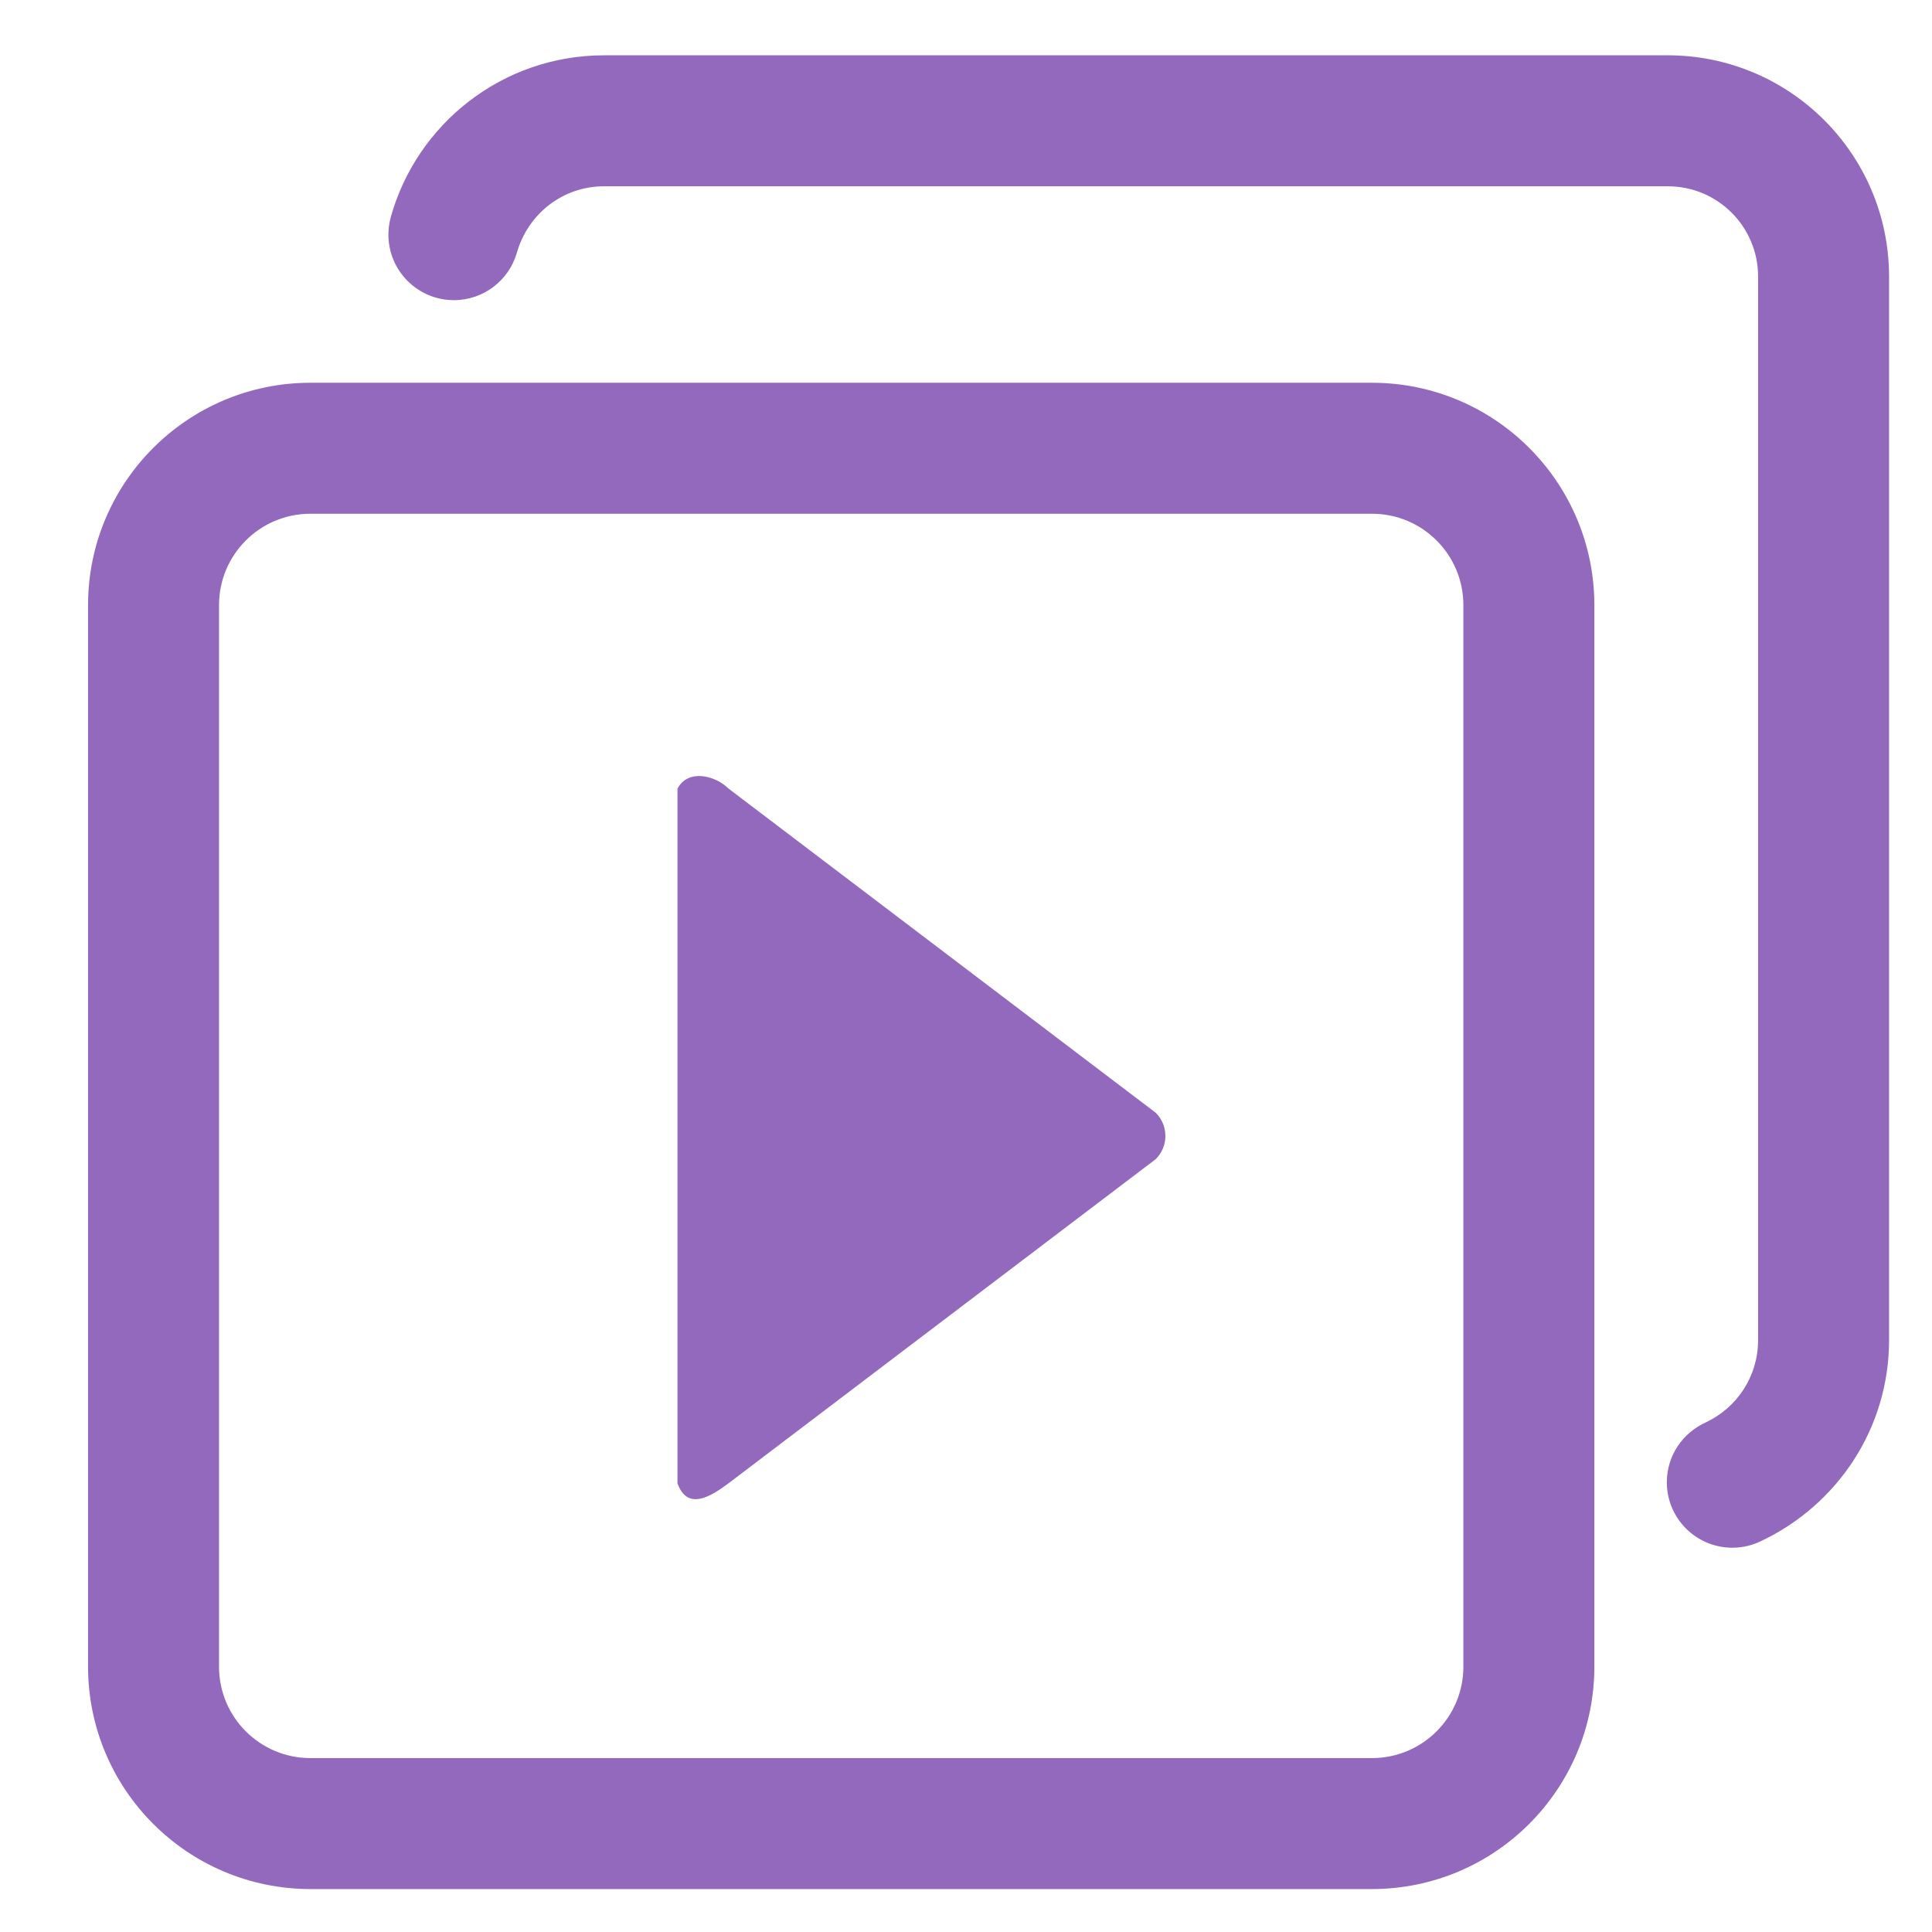<?xml version="1.0" standalone="no"?><!DOCTYPE svg PUBLIC "-//W3C//DTD SVG 1.1//EN" "http://www.w3.org/Graphics/SVG/1.1/DTD/svg11.dtd"><svg t="1542075616073" class="icon" style="" viewBox="0 0 1024 1024" version="1.1" xmlns="http://www.w3.org/2000/svg" p-id="9884" xmlns:xlink="http://www.w3.org/1999/xlink" width="64" height="64"><defs><style type="text/css"></style></defs><path d="M727.264 202.871h-562.818c-65.015 0.079-117.698 52.763-117.777 117.77v562.826c0.089 65.011 52.767 117.689 117.769 117.777h562.827c65.015-0.079 117.698-52.763 117.777-117.77v-562.826c-0.069-65.019-52.759-117.708-117.771-117.777zM775.618 883.468c-0.039 26.689-21.665 48.314-48.35 48.354h-562.822c-26.689-0.039-48.314-21.665-48.354-48.35v-562.822c0.039-26.689 21.665-48.314 48.35-48.354h562.822c26.689 0.039 48.314 21.665 48.354 48.35v562.822z" fill="#9369be" p-id="9885"></path><path d="M884.058 29.313h-563.981c-53.834 0.057-99.178 36.341-112.969 85.783-0.858 3.348-1.239 6.267-1.239 9.275 0 19.171 15.541 34.713 34.711 34.713 15.739 0 29.031-10.475 33.286-24.833 5.785-20.726 24.274-35.501 46.217-35.513h563.977c26.373 0.030 47.744 21.406 47.764 47.779v563.966c-0.054 19.099-11.248 35.571-27.425 43.263-12.546 5.634-20.947 17.767-20.947 31.863 0 19.171 15.541 34.713 34.713 34.713 5.554 0 10.803-1.303 15.458-3.625 40.143-19.081 67.553-59.472 67.626-106.273v-563.905c-0.069-64.697-52.492-117.126-117.18-117.205zM386.167 417.982c-6.786-6.786-21.296-10.795-27.093 0v368.171c5.155 14.423 16.991 7.585 27.093 0l226.425-171.806c3.145-3.139 5.089-7.478 5.089-12.271s-1.945-9.132-5.089-12.27l-226.426-171.824z" fill="#9369be" p-id="9886"></path></svg>
